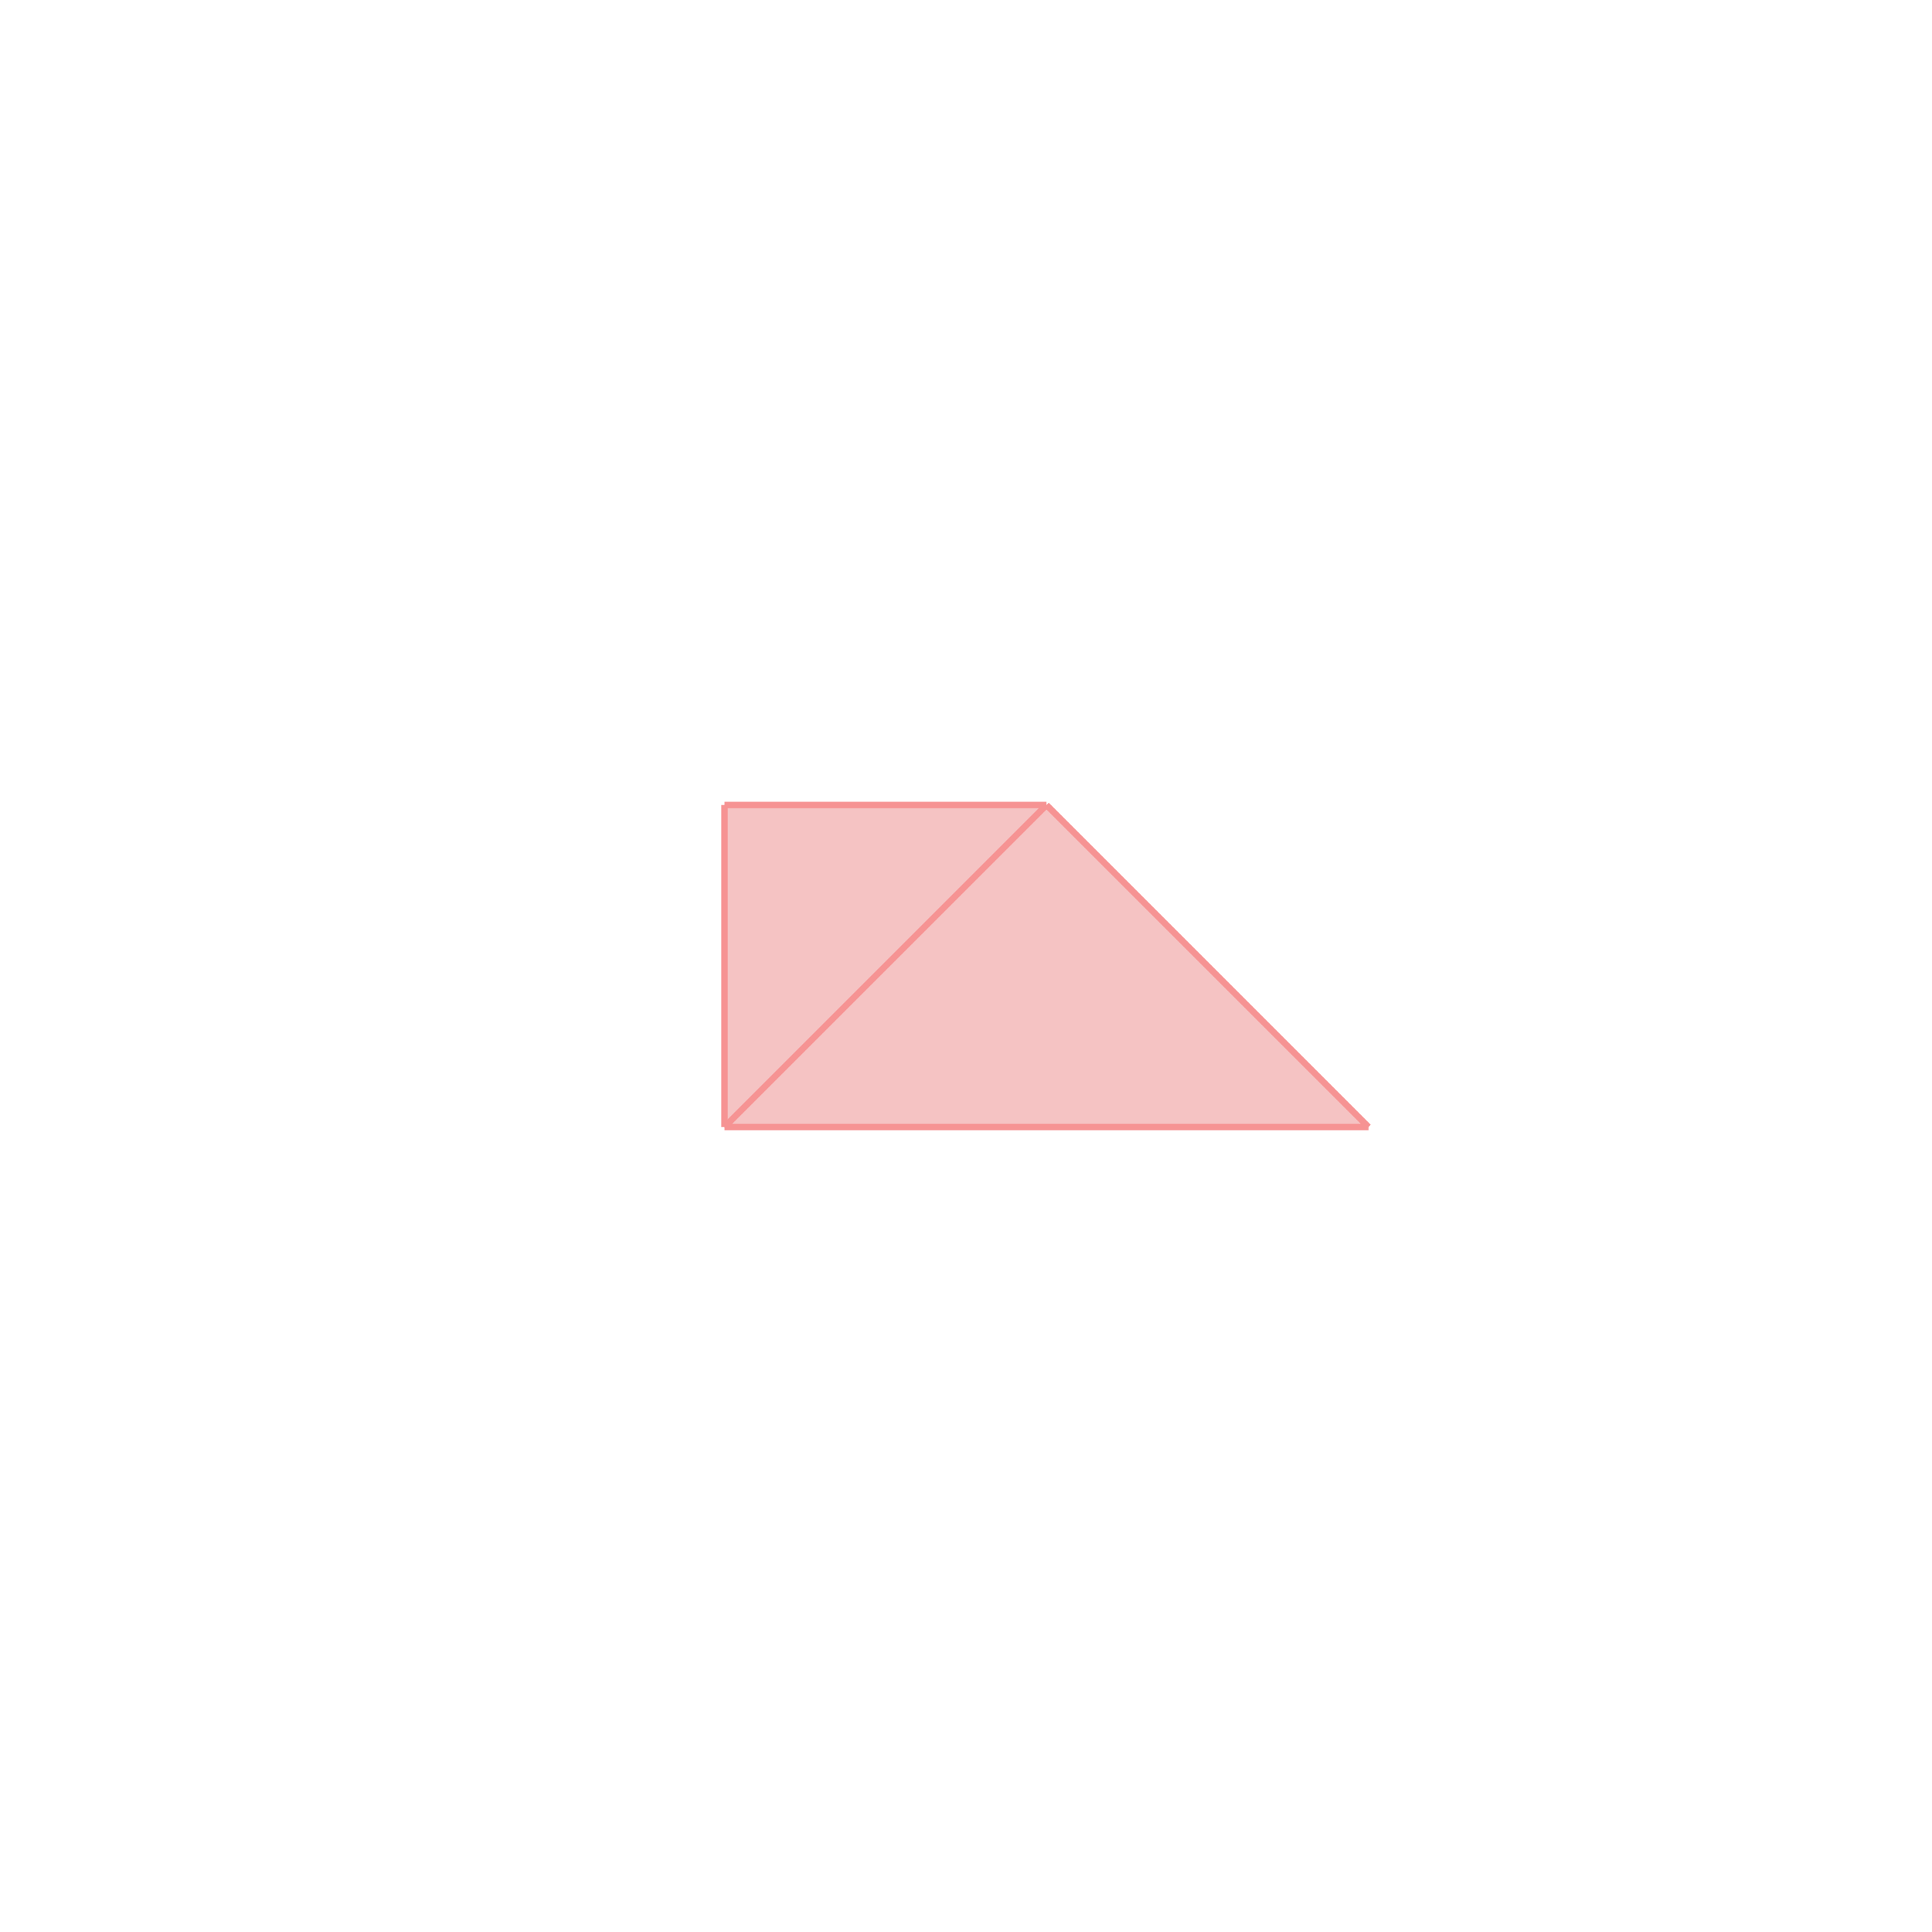 <svg xmlns="http://www.w3.org/2000/svg" viewBox="-1.5 -1.5 3 3">
<g transform="scale(1, -1)">
<path d="M-0.375 -0.25 L0.625 -0.25 L0.125 0.25 L-0.375 0.25 z " fill="rgb(245,195,195)" />
<path d="M-inf -inf L-inf -inf L-inf -inf L-inf -inf  z" fill="none" stroke="rgb(128,128,128)" stroke-width="0.01" />
<line x1="-0.375" y1="-0.25" x2="-0.375" y2="0.25" style="stroke:rgb(246,147,147);stroke-width:0.01" />
<line x1="-0.375" y1="-0.25" x2="0.125" y2="0.25" style="stroke:rgb(246,147,147);stroke-width:0.01" />
<line x1="0.625" y1="-0.25" x2="0.125" y2="0.25" style="stroke:rgb(246,147,147);stroke-width:0.01" />
<line x1="-0.375" y1="-0.25" x2="0.625" y2="-0.25" style="stroke:rgb(246,147,147);stroke-width:0.01" />
<line x1="-0.375" y1="0.25" x2="0.125" y2="0.25" style="stroke:rgb(246,147,147);stroke-width:0.01" />
</g>
</svg>
